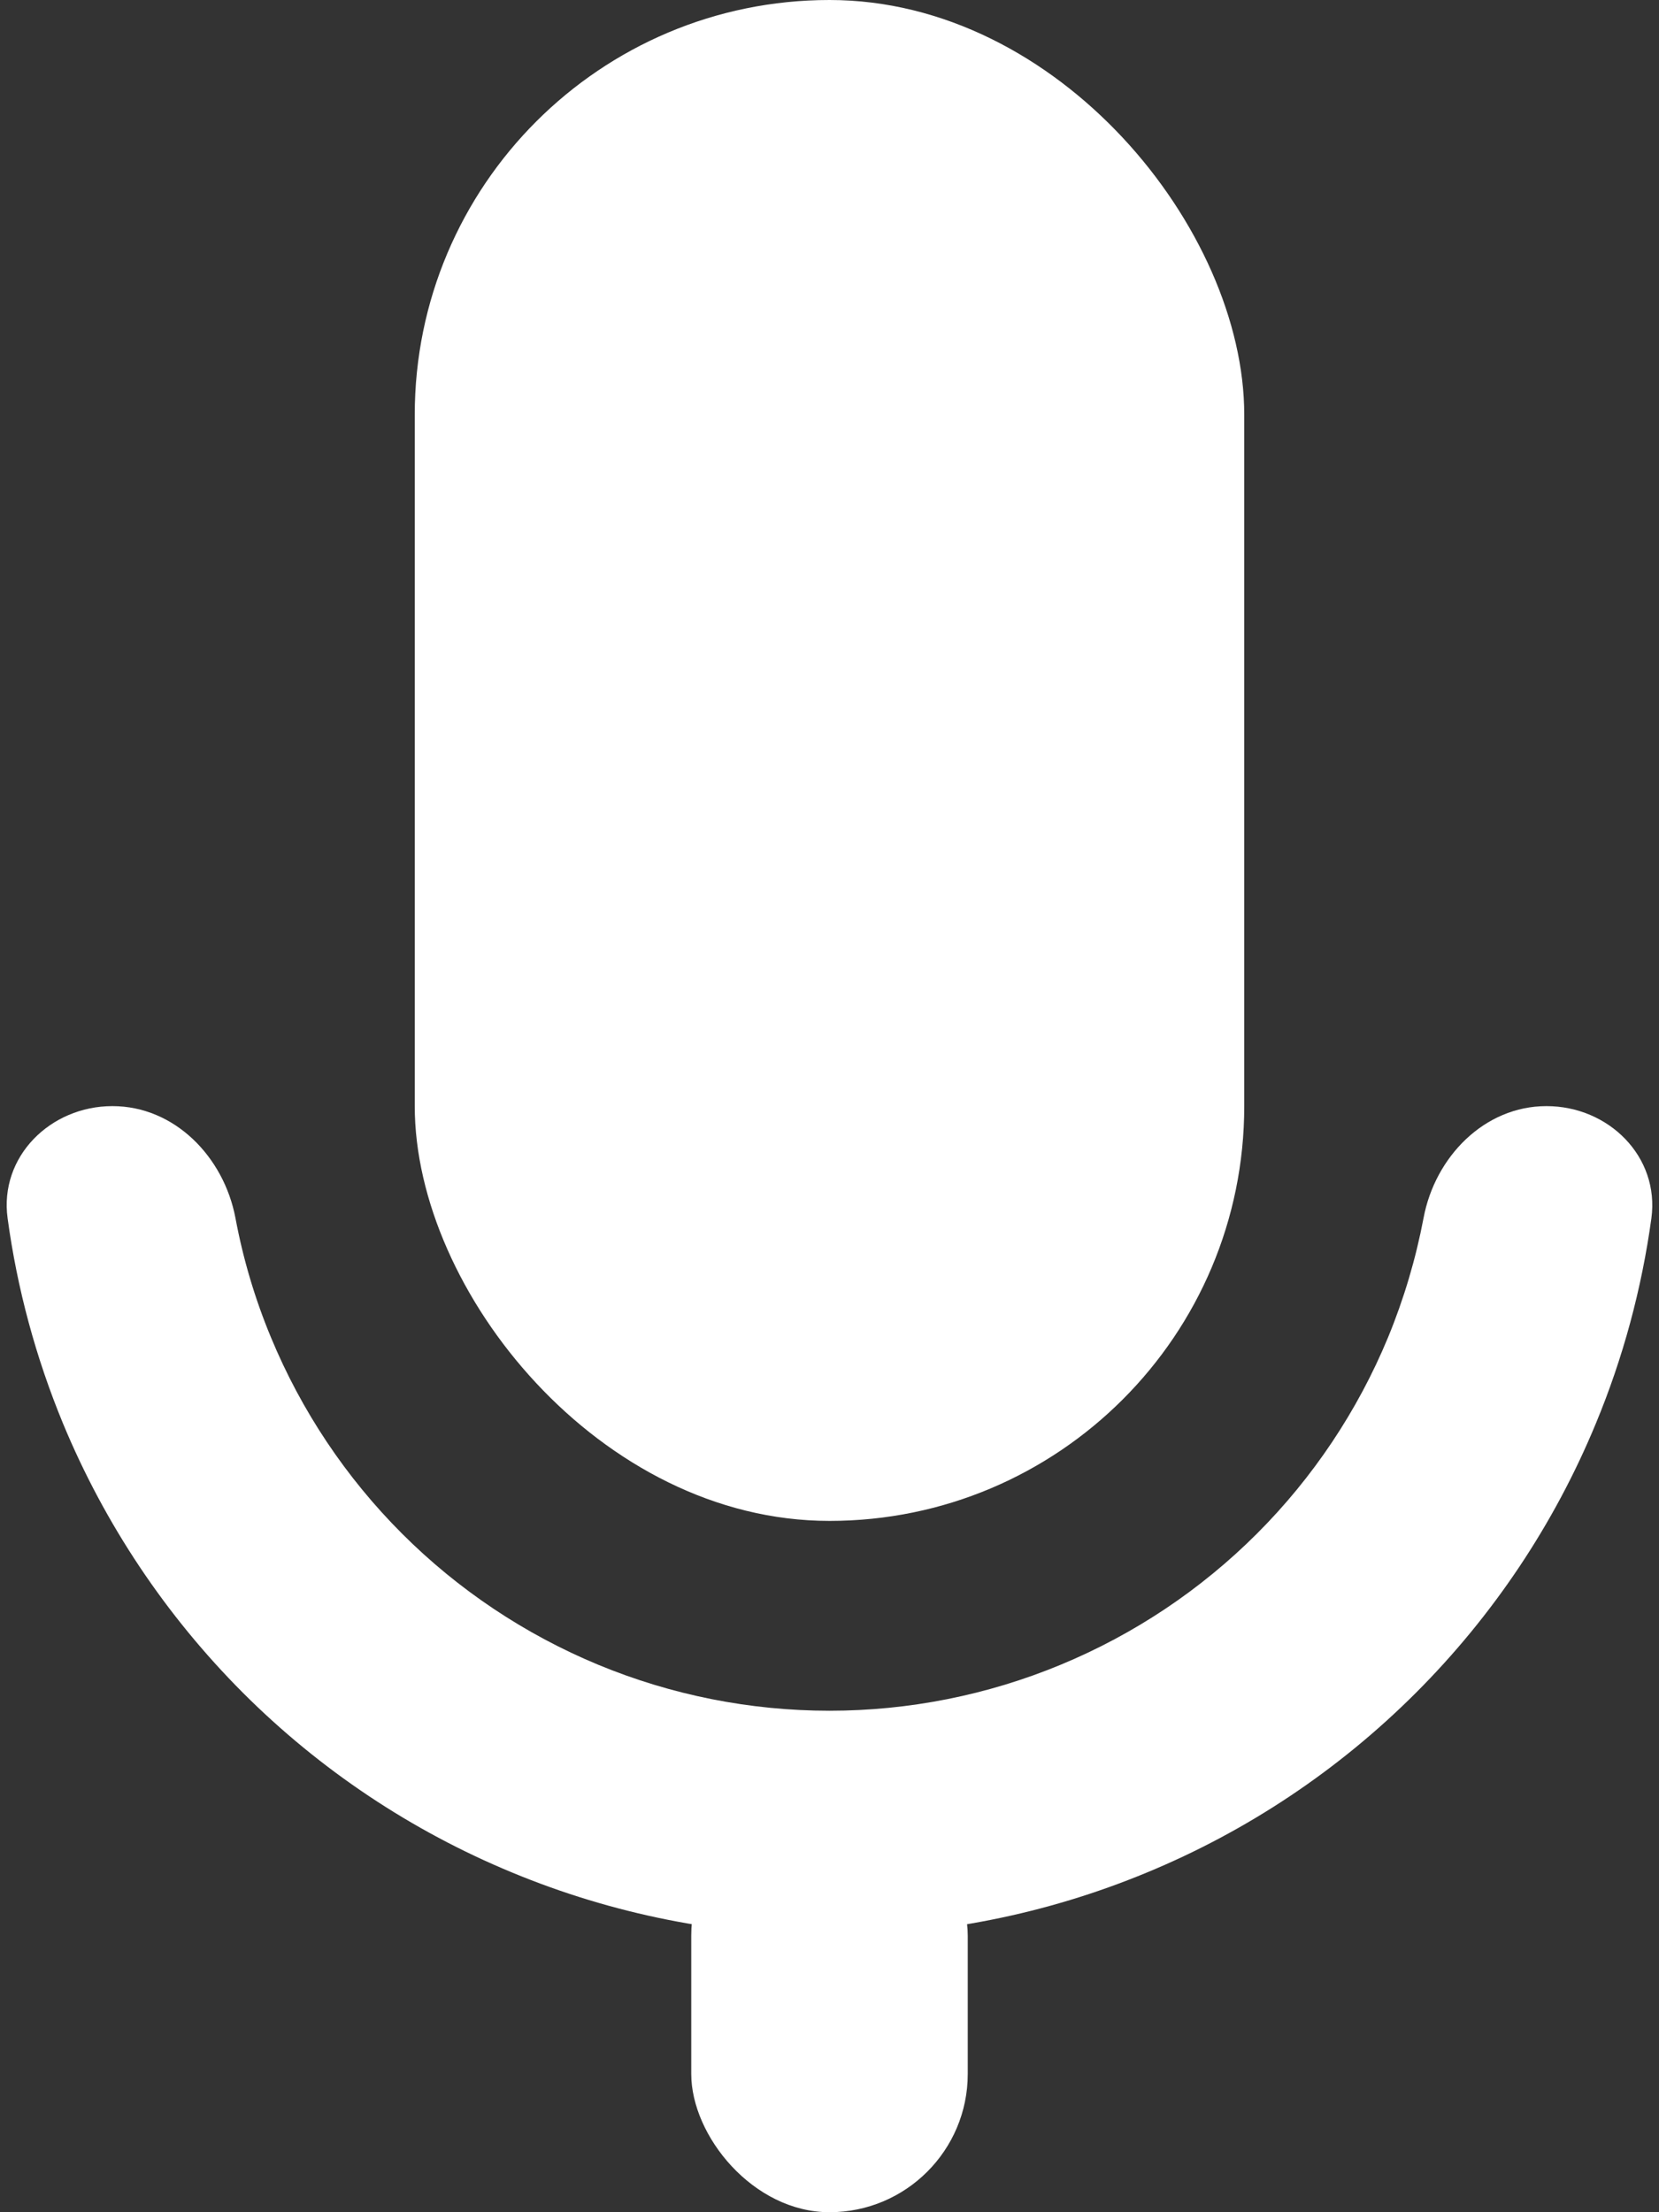 <svg width="12" height="16" viewBox="0 0 12 16" fill="none" xmlns="http://www.w3.org/2000/svg">
<rect x="0" y="0" width="12" height="16" fill="#333333" stroke="none"/>
<rect x="5" y="13" width="2" height="3" rx="1" fill="white"/>
<rect x="3" width="6" height="11" rx="3" fill="white"/>
<path d="M11.186 8C11.636 8 12.005 8.366 11.945 8.811C11.875 9.32 11.741 9.819 11.543 10.296C11.242 11.024 10.8 11.685 10.242 12.243C9.685 12.8 9.024 13.242 8.296 13.543C7.568 13.845 6.788 14 6 14C5.212 14 4.432 13.845 3.704 13.543C2.976 13.242 2.314 12.8 1.757 12.243C1.2 11.685 0.758 11.024 0.456 10.296C0.259 9.819 0.124 9.32 0.055 8.811C-0.006 8.366 0.364 8 0.813 8V8C1.263 8 1.619 8.367 1.703 8.809C1.758 9.104 1.844 9.394 1.96 9.673C2.18 10.204 2.502 10.686 2.908 11.092C3.314 11.498 3.796 11.82 4.326 12.04C4.857 12.26 5.426 12.373 6 12.373C6.574 12.373 7.143 12.26 7.673 12.04C8.204 11.82 8.686 11.498 9.092 11.092C9.498 10.686 9.82 10.204 10.04 9.673C10.155 9.394 10.241 9.104 10.297 8.809C10.38 8.367 10.737 8 11.186 8V8Z" fill="white"/>
</svg>
